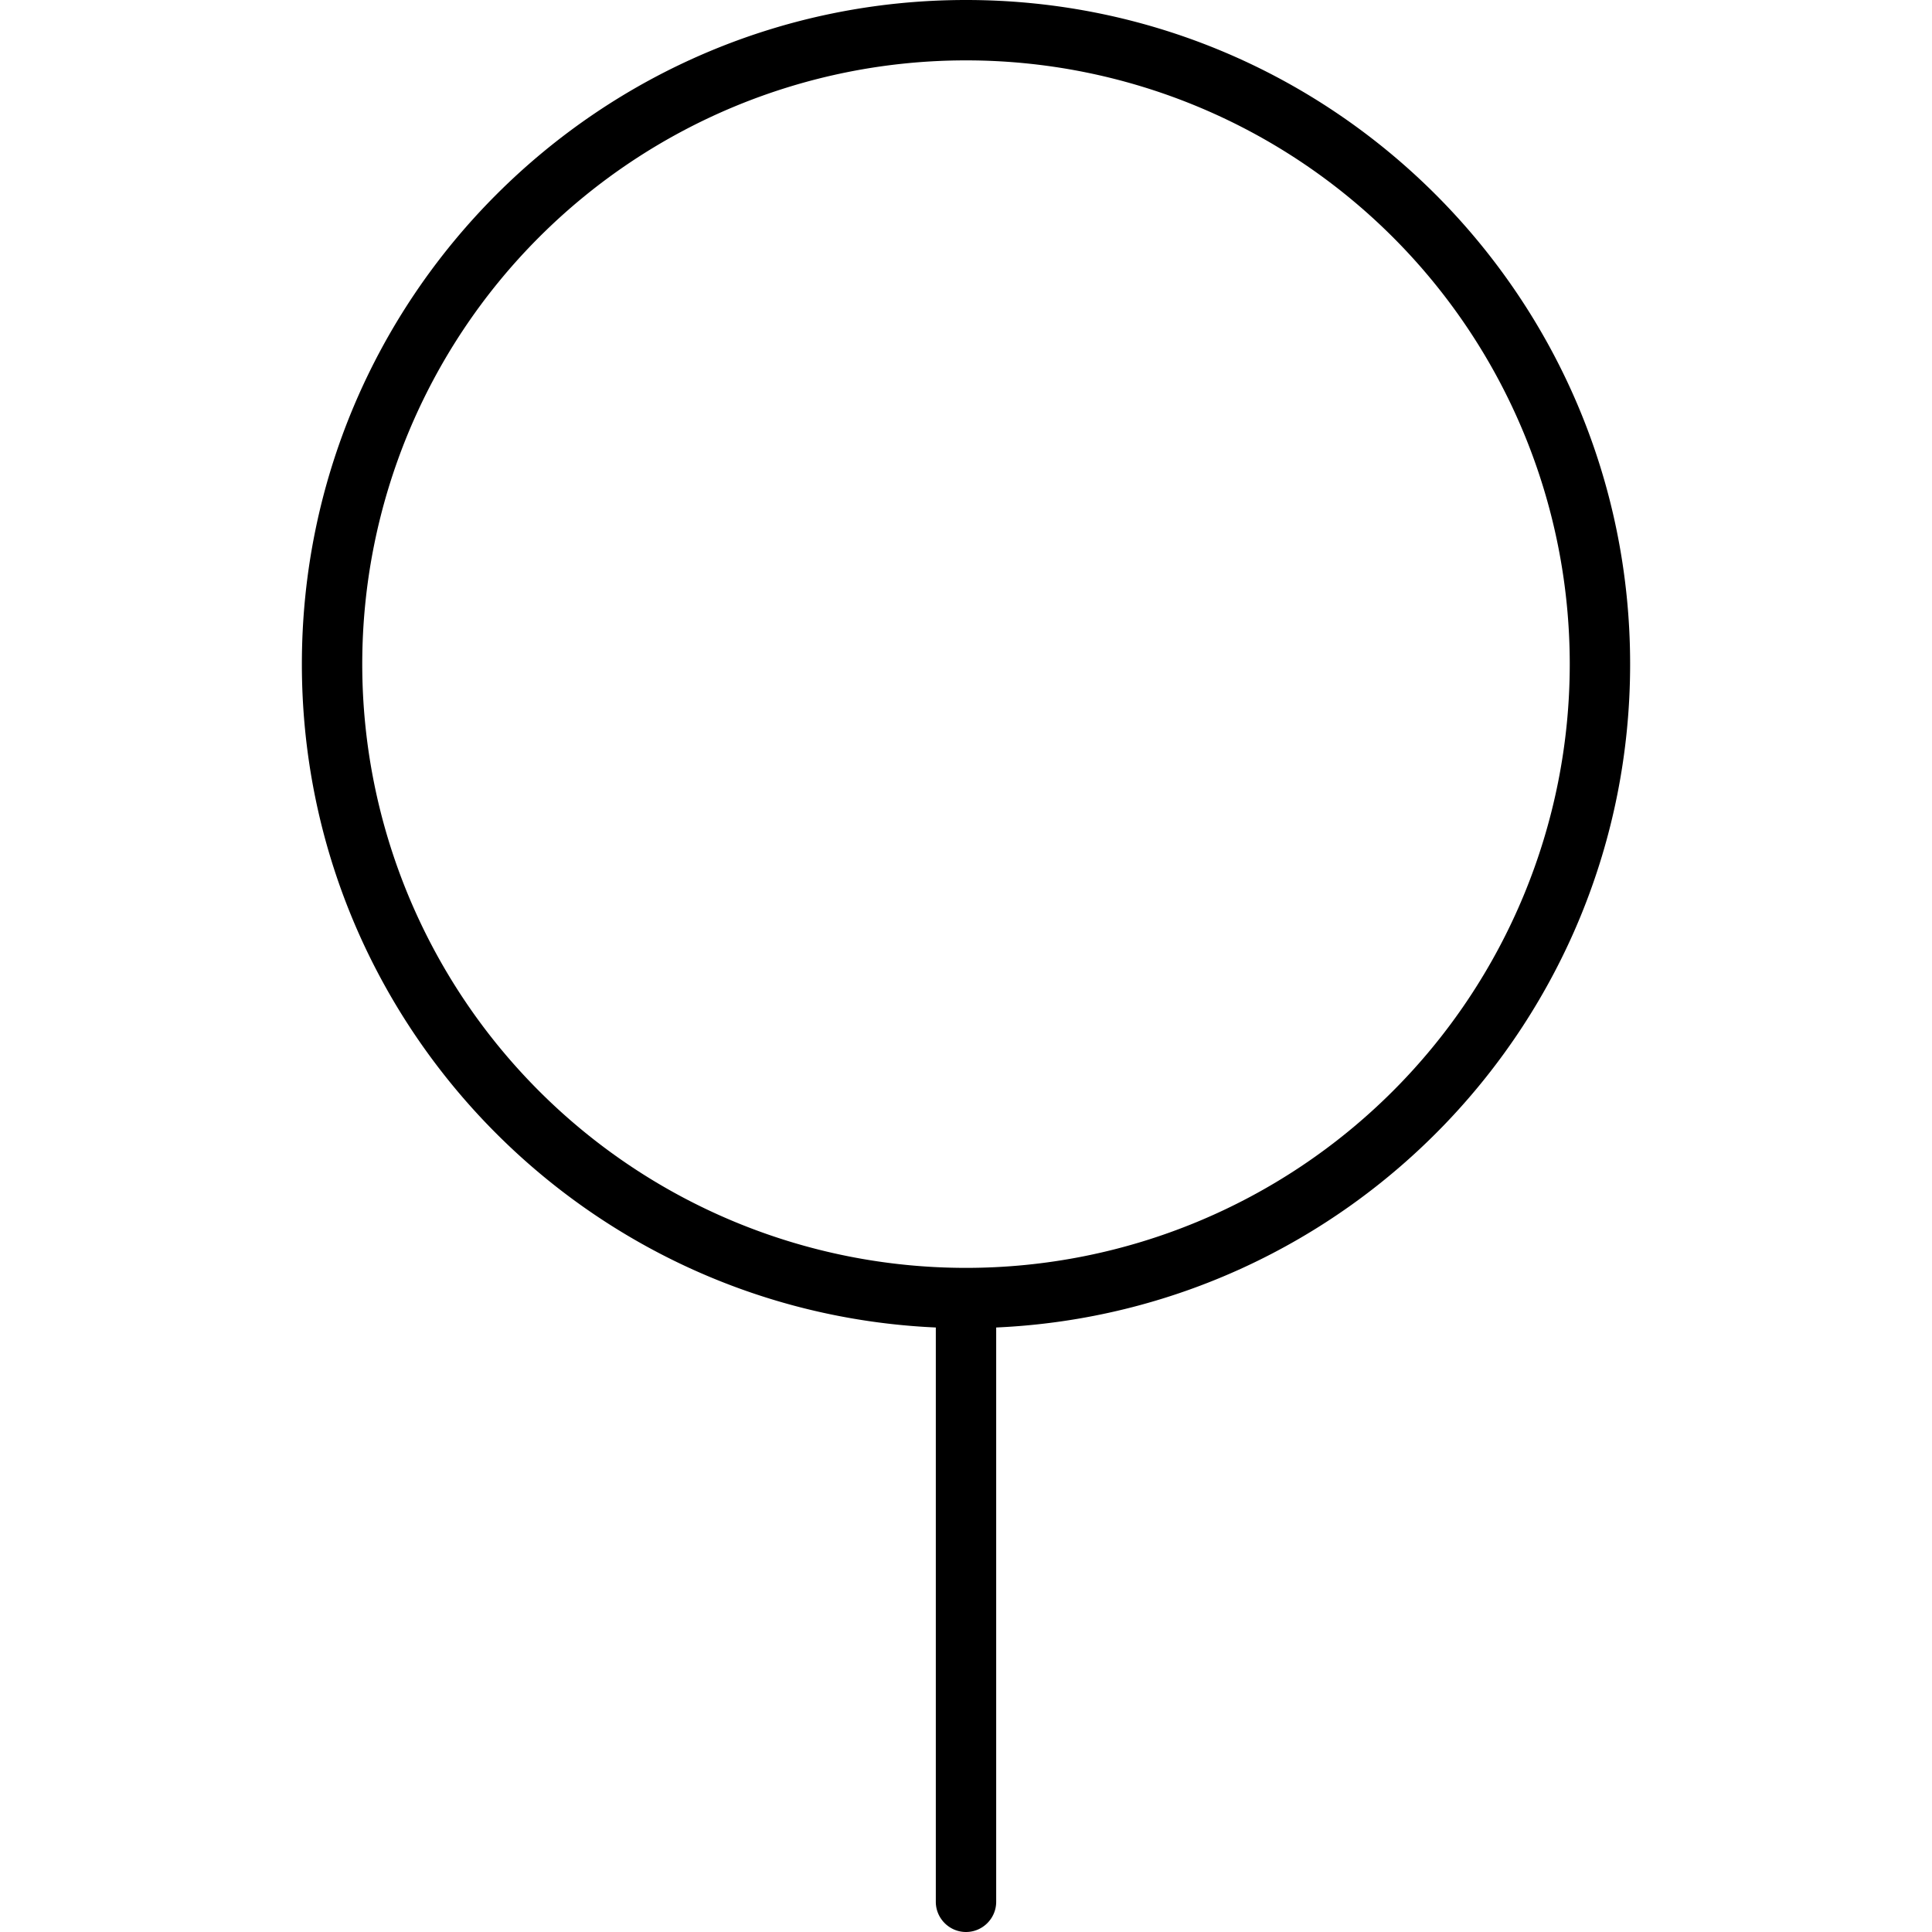 <svg xmlns="http://www.w3.org/2000/svg" width="24" height="24" viewBox="0 0 384 512"><path d="M32 176a160 160 0 1 1 320 0A160 160 0 1 1 32 176zM200 351.8c93.5-4.2 168-81.3 168-175.8C368 78.8 289.2 0 192 0S16 78.8 16 176c0 94.5 74.5 171.6 168 175.8L184 504c0 4.4 3.6 8 8 8s8-3.6 8-8l0-152.2z"/></svg>